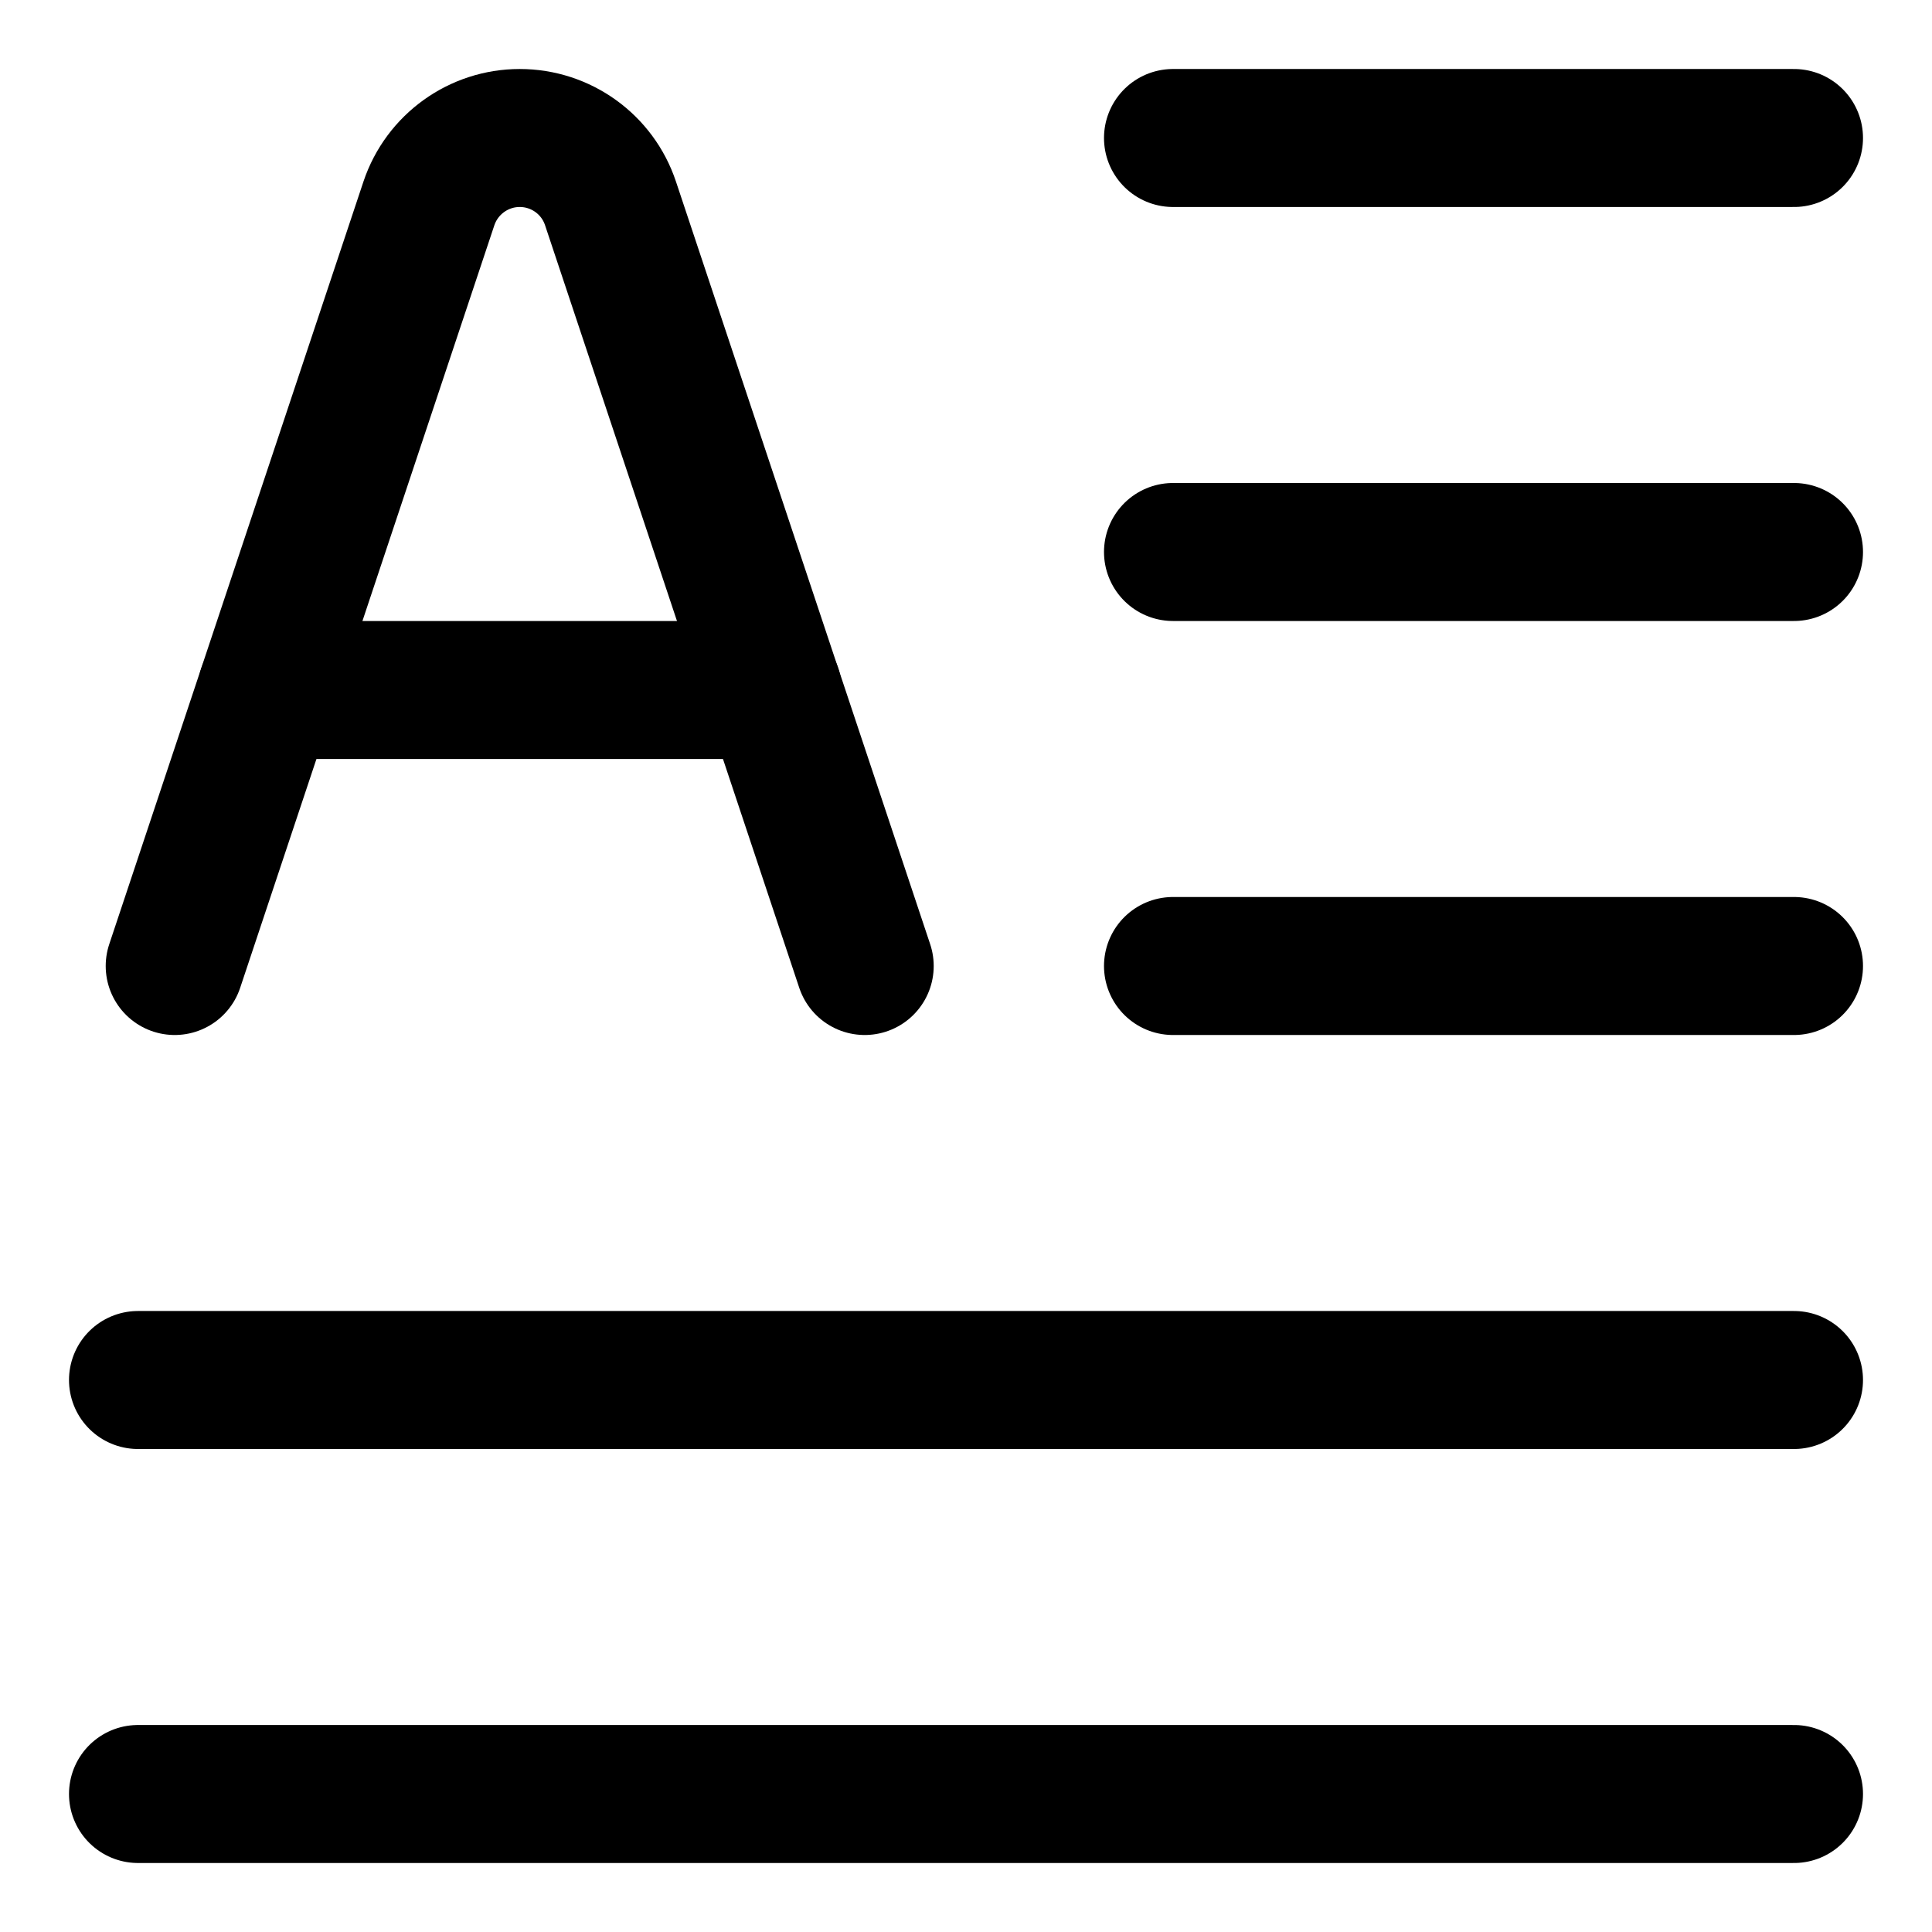<svg xmlns="http://www.w3.org/2000/svg" fill="none" viewBox="0 0 14 14"><g id="initial-letter"><path id="Vector" stroke="#000000" stroke-linecap="round" stroke-linejoin="round" d="M13 1H8.5" stroke-width="1"></path><path id="Vector_2" stroke="#000000" stroke-linecap="round" stroke-linejoin="round" d="M13 4H8.5" stroke-width="1"></path><path id="Vector_3" stroke="#000000" stroke-linecap="round" stroke-linejoin="round" d="M13 7H8.5" stroke-width="1"></path><path id="Vector_4" stroke="#000000" stroke-linecap="round" stroke-linejoin="round" d="M13 13H1" stroke-width="1"></path><path id="Vector_5" stroke="#000000" stroke-linecap="round" stroke-linejoin="round" d="M13 10H1" stroke-width="1"></path><path id="Vector 220" stroke="#000000" stroke-linecap="round" stroke-linejoin="round" d="m1.266 7 1.842 -5.526C3.203 1.191 3.468 1 3.766 1v0c0.299 0 0.564 0.191 0.658 0.474L6.266 7" stroke-width="1"></path><path id="Vector 221" stroke="#000000" stroke-linecap="round" stroke-linejoin="round" d="M1.933 5h3.667" stroke-width="1"></path></g></svg>